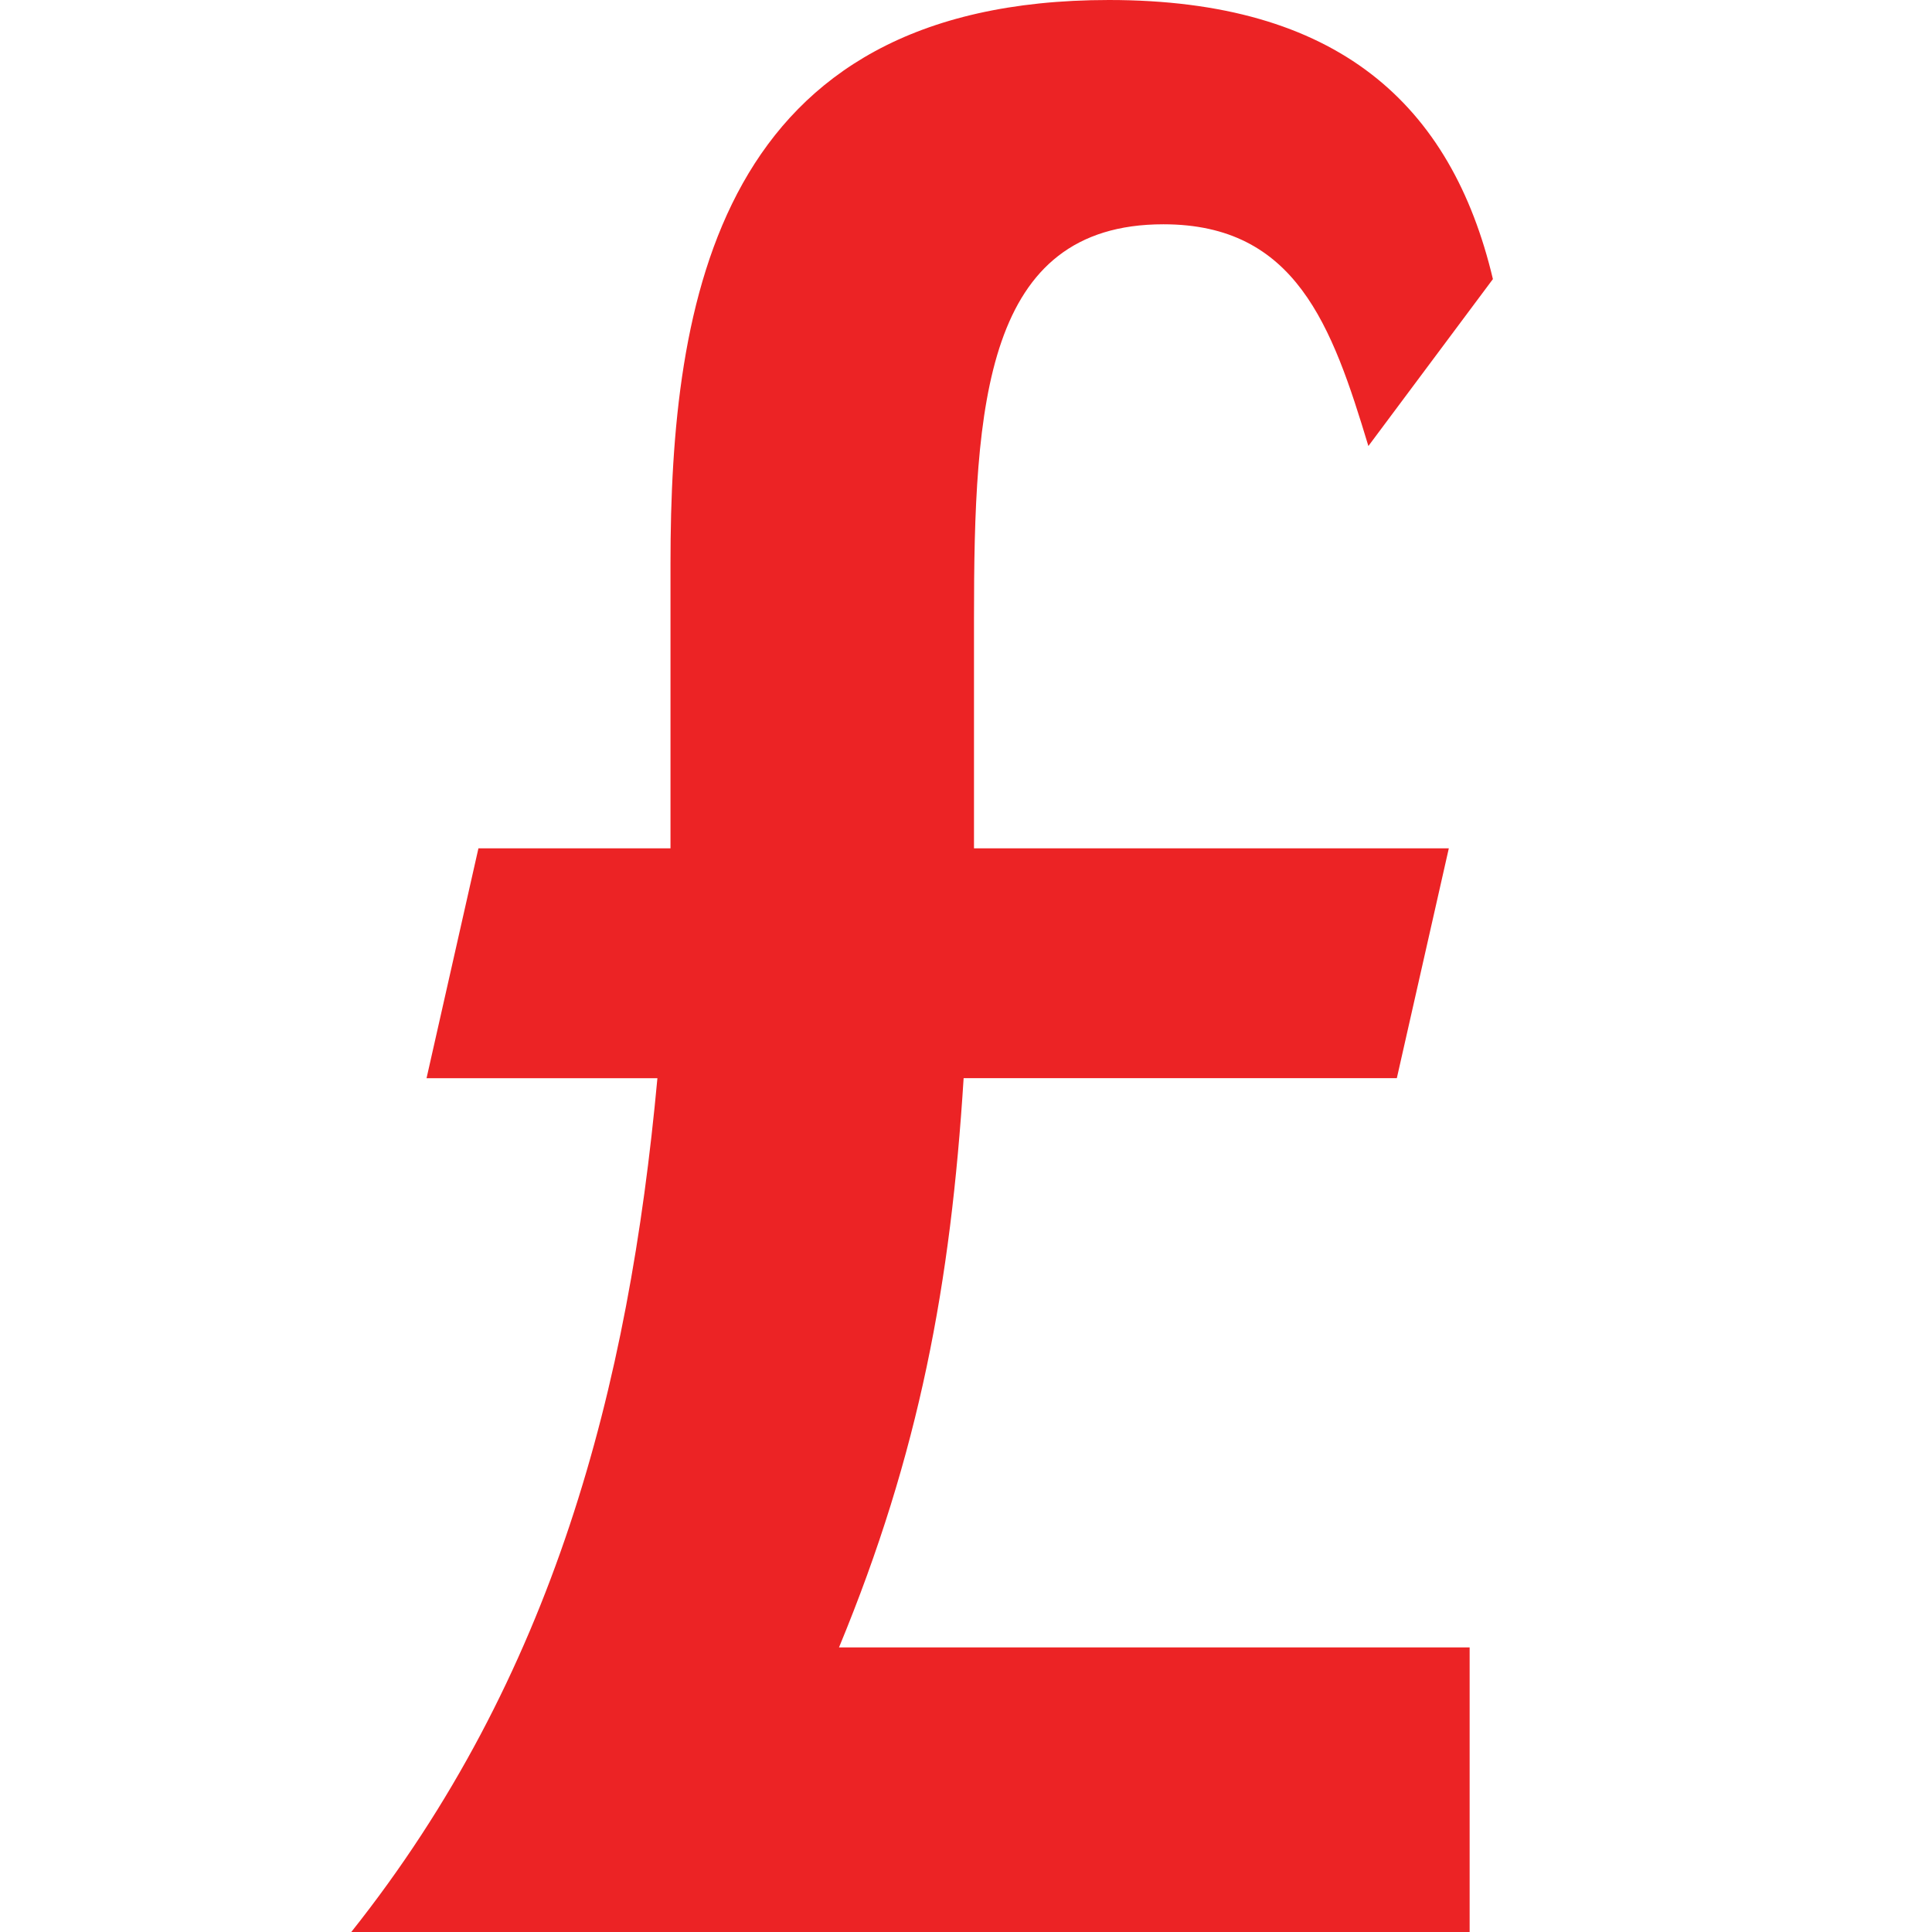 <svg width="22" height="22" viewBox="0 0 22 22" fill="none" xmlns="http://www.w3.org/2000/svg">
<path d="M13.248 2.554C14.755 2.554 15.168 3.707 15.582 5.079L17 3.178C16.527 1.183 15.227 0 12.628 0C8.166 0 7.635 3.427 7.635 6.418V9.66H5.448L4.857 12.278H7.486C7.161 15.799 6.305 19.101 4 22H16.735V18.759H9.554C10.47 16.546 10.826 14.615 10.973 12.277H15.906L16.498 9.66H11.091V7.042C11.091 4.612 11.21 2.554 13.248 2.554Z" fill="#EC2325"/>
</svg>
